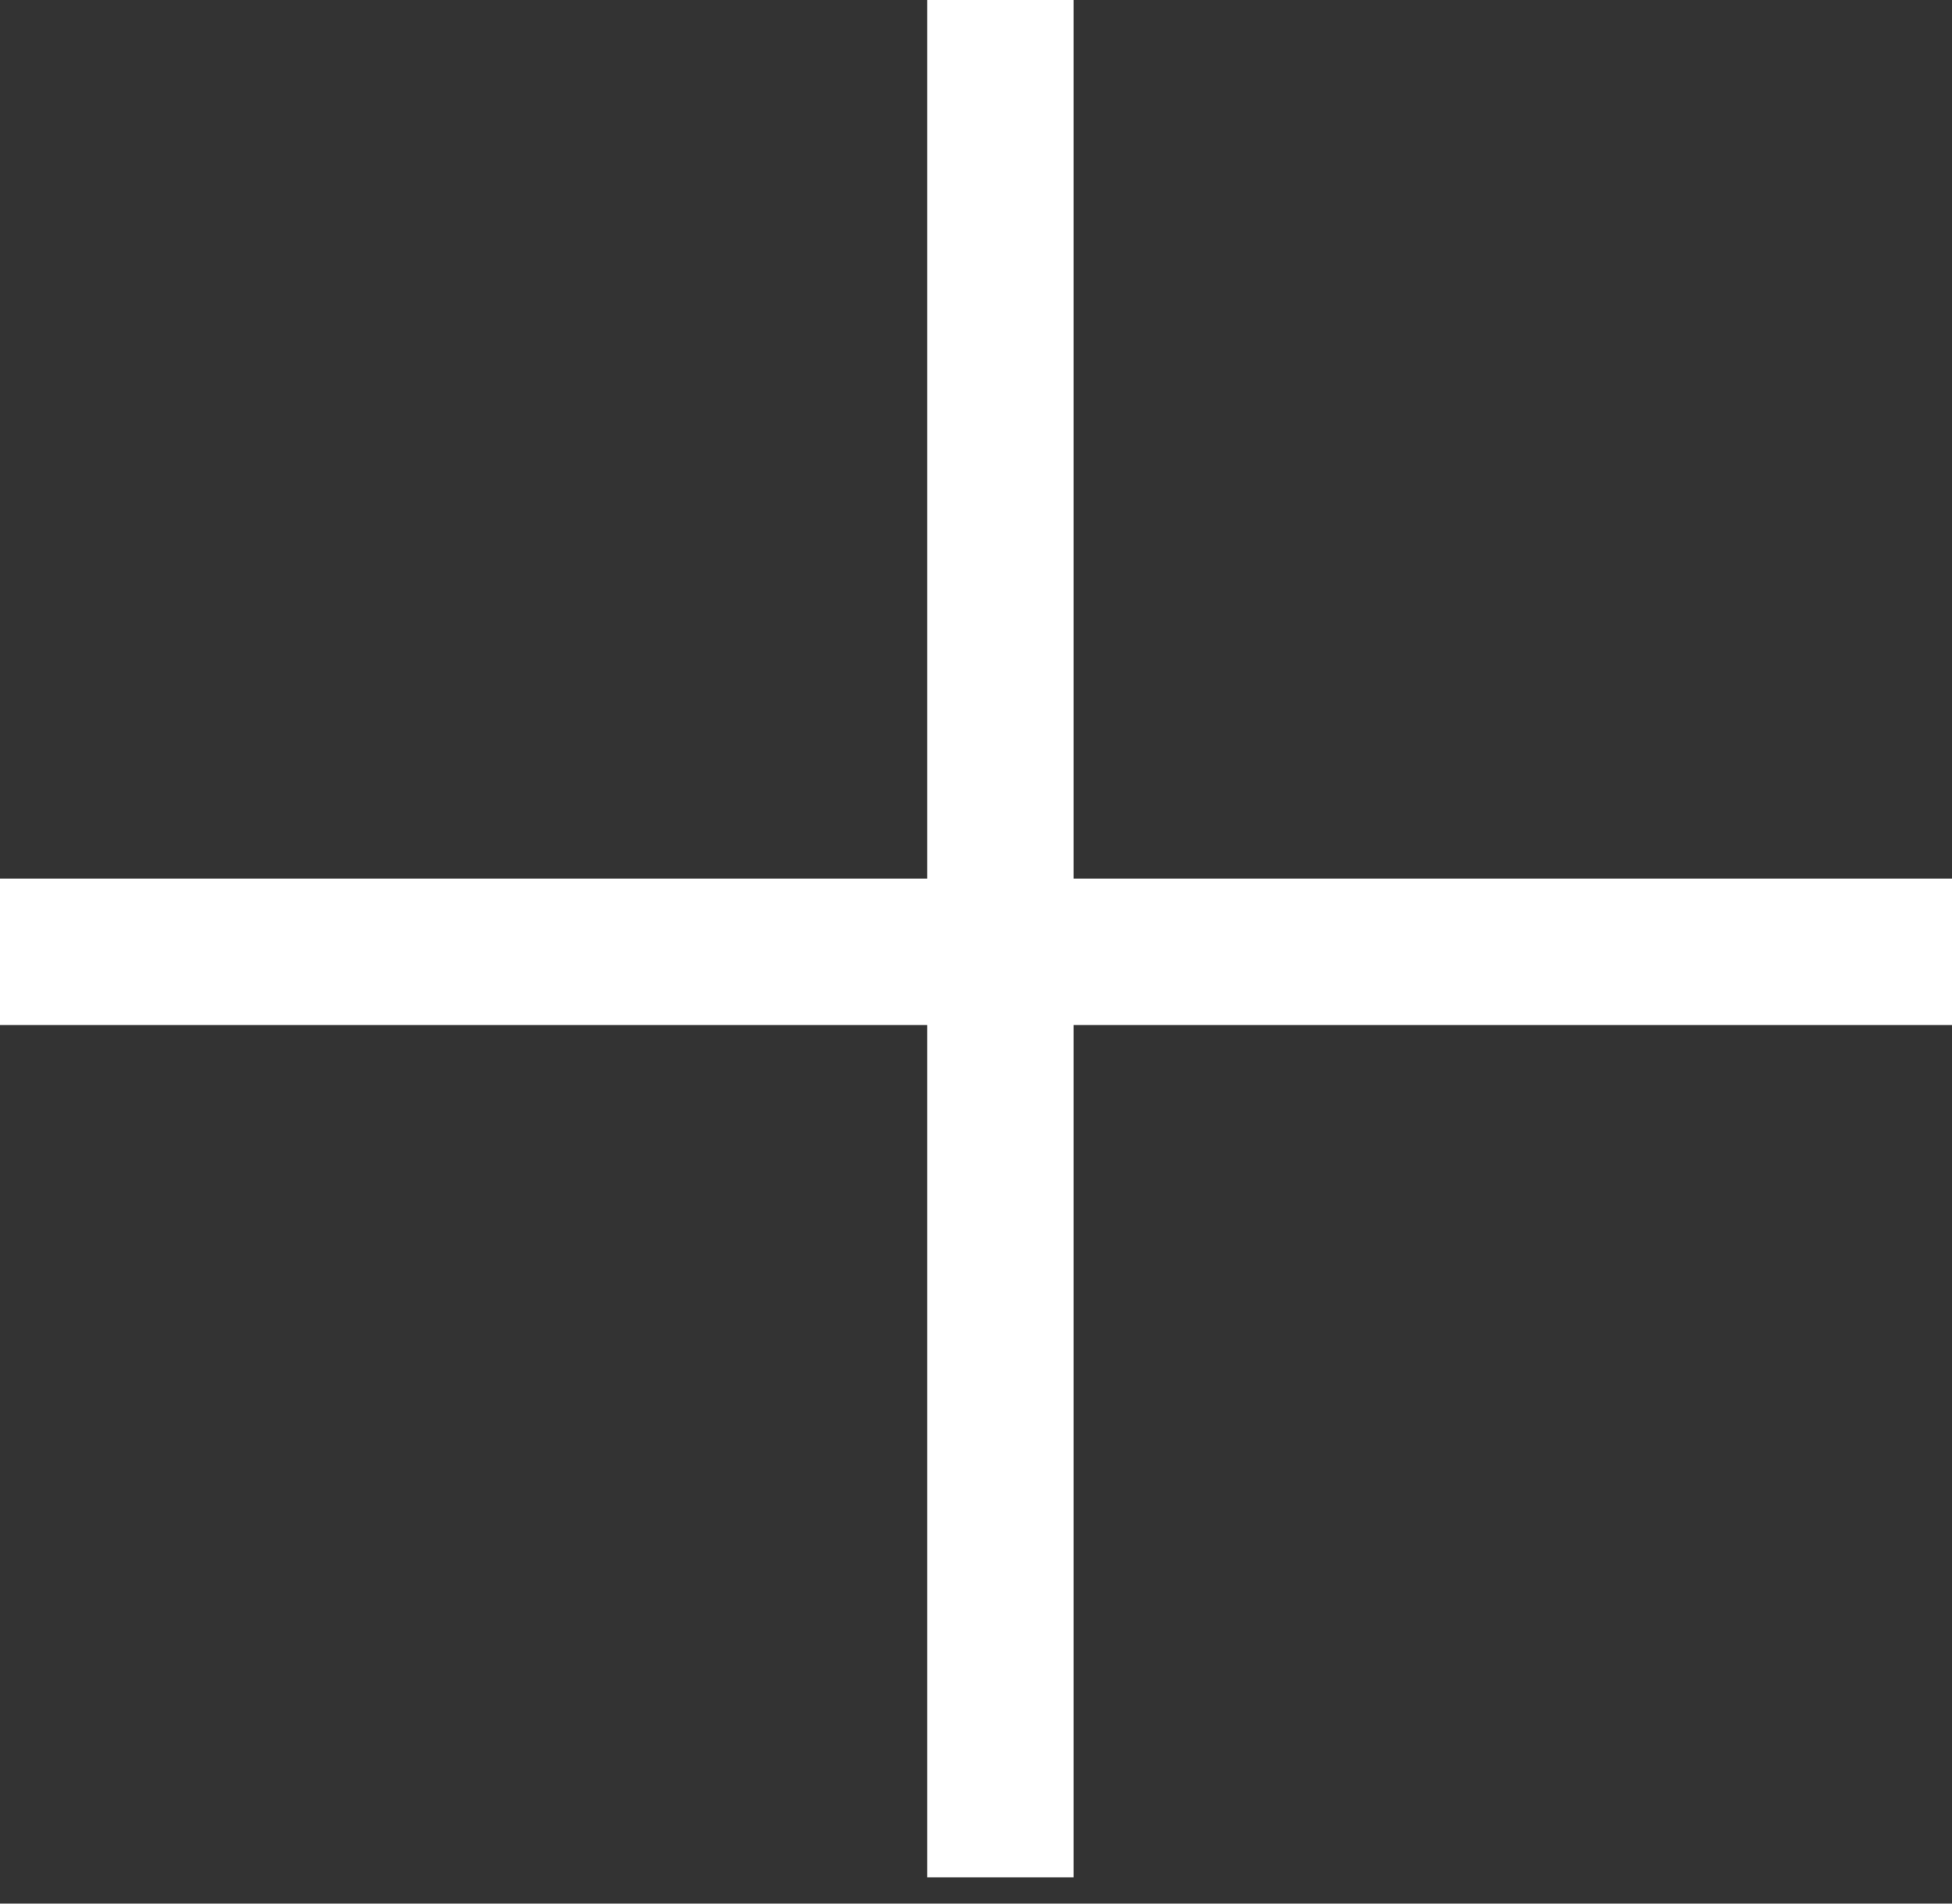 <svg width="40" height="39" viewBox="0 0 40 39" fill="none" xmlns="http://www.w3.org/2000/svg">
<rect x="0" y="0" width="40" height="39" fill="#333333" stroke="none"/>
<path fill-rule="evenodd" clip-rule="evenodd" d="M0 18L40 18V21L0 21V18Z" fill="white"/>
<path fill-rule="evenodd" clip-rule="evenodd" d="M21.999 2.76486e-10L21.999 38.462L18.999 38.462L18.999 0L21.999 2.76486e-10Z" fill="white"/>
</svg>
